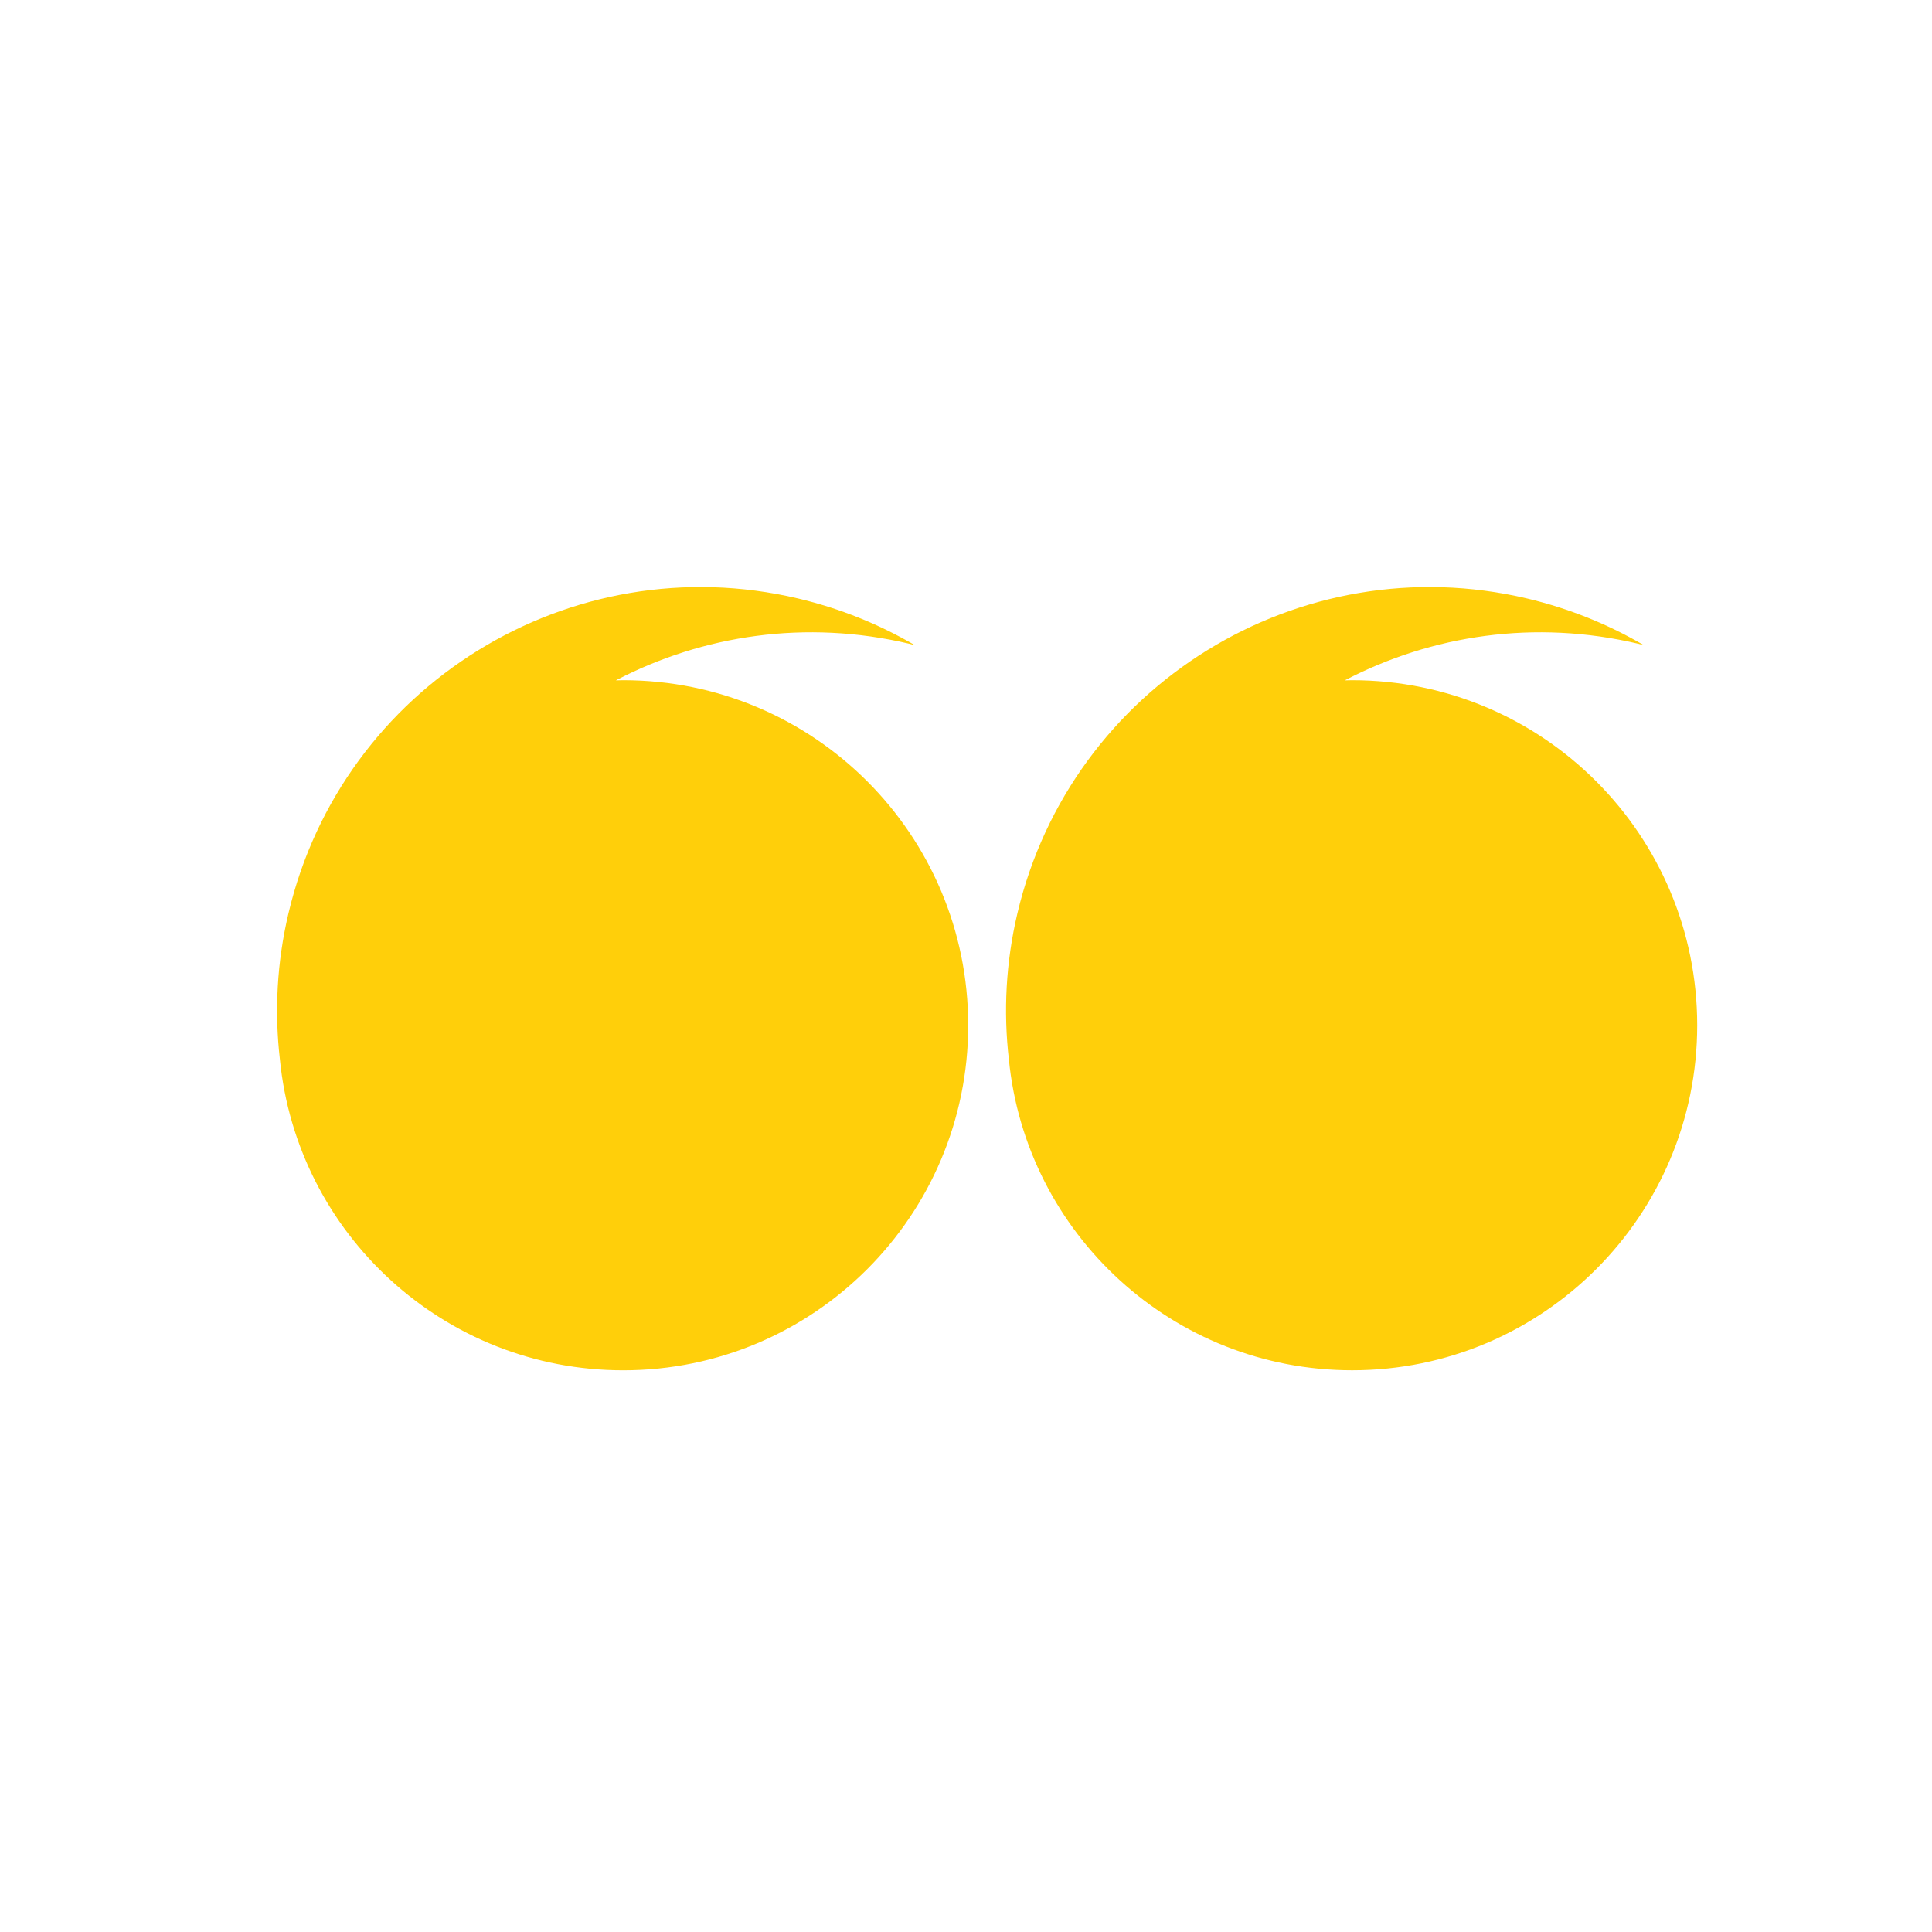 <?xml version="1.0" encoding="utf-8"?>
<!-- Generator: Adobe Illustrator 16.0.0, SVG Export Plug-In . SVG Version: 6.00 Build 0)  -->
<!DOCTYPE svg PUBLIC "-//W3C//DTD SVG 1.1//EN" "http://www.w3.org/Graphics/SVG/1.1/DTD/svg11.dtd">
<svg version="1.1" id="Layer_1" xmlns="http://www.w3.org/2000/svg" xmlns:xlink="http://www.w3.org/1999/xlink" x="0px" y="0px"
	 width="72px" height="72px" viewBox="0 0 72 72" enable-background="new 0 0 72 72" xml:space="preserve">
<path fill="#FFCF0A" d="M23.225,25.349c-0.093,0-0.184,0.005-0.274,0.006c3.244-1.693,7.087-2.272,10.928-1.366
	c0.076,0.018,0.148,0.041,0.223,0.059c-1.325-0.776-2.786-1.372-4.36-1.745C21.258,20.3,12.754,25.552,10.75,34.037
	c-0.433,1.834-0.524,3.667-0.32,5.437c0.635,6.506,6.121,11.593,12.795,11.593c7.101,0,12.857-5.759,12.857-12.859
	C36.083,31.105,30.326,25.349,23.225,25.349z"/>
<path fill="#FFCF0A" d="M50.39,25.349c-0.092,0-0.183,0.005-0.274,0.006c3.244-1.693,7.089-2.272,10.929-1.366
	c0.076,0.018,0.148,0.041,0.223,0.059c-1.325-0.776-2.786-1.372-4.359-1.745c-8.484-2.003-16.988,3.249-18.993,11.733
	c-0.433,1.834-0.524,3.667-0.319,5.437c0.636,6.506,6.121,11.593,12.795,11.593c7.102,0,12.858-5.759,12.858-12.859
	C63.248,31.105,57.491,25.349,50.39,25.349z"/>
</svg>

